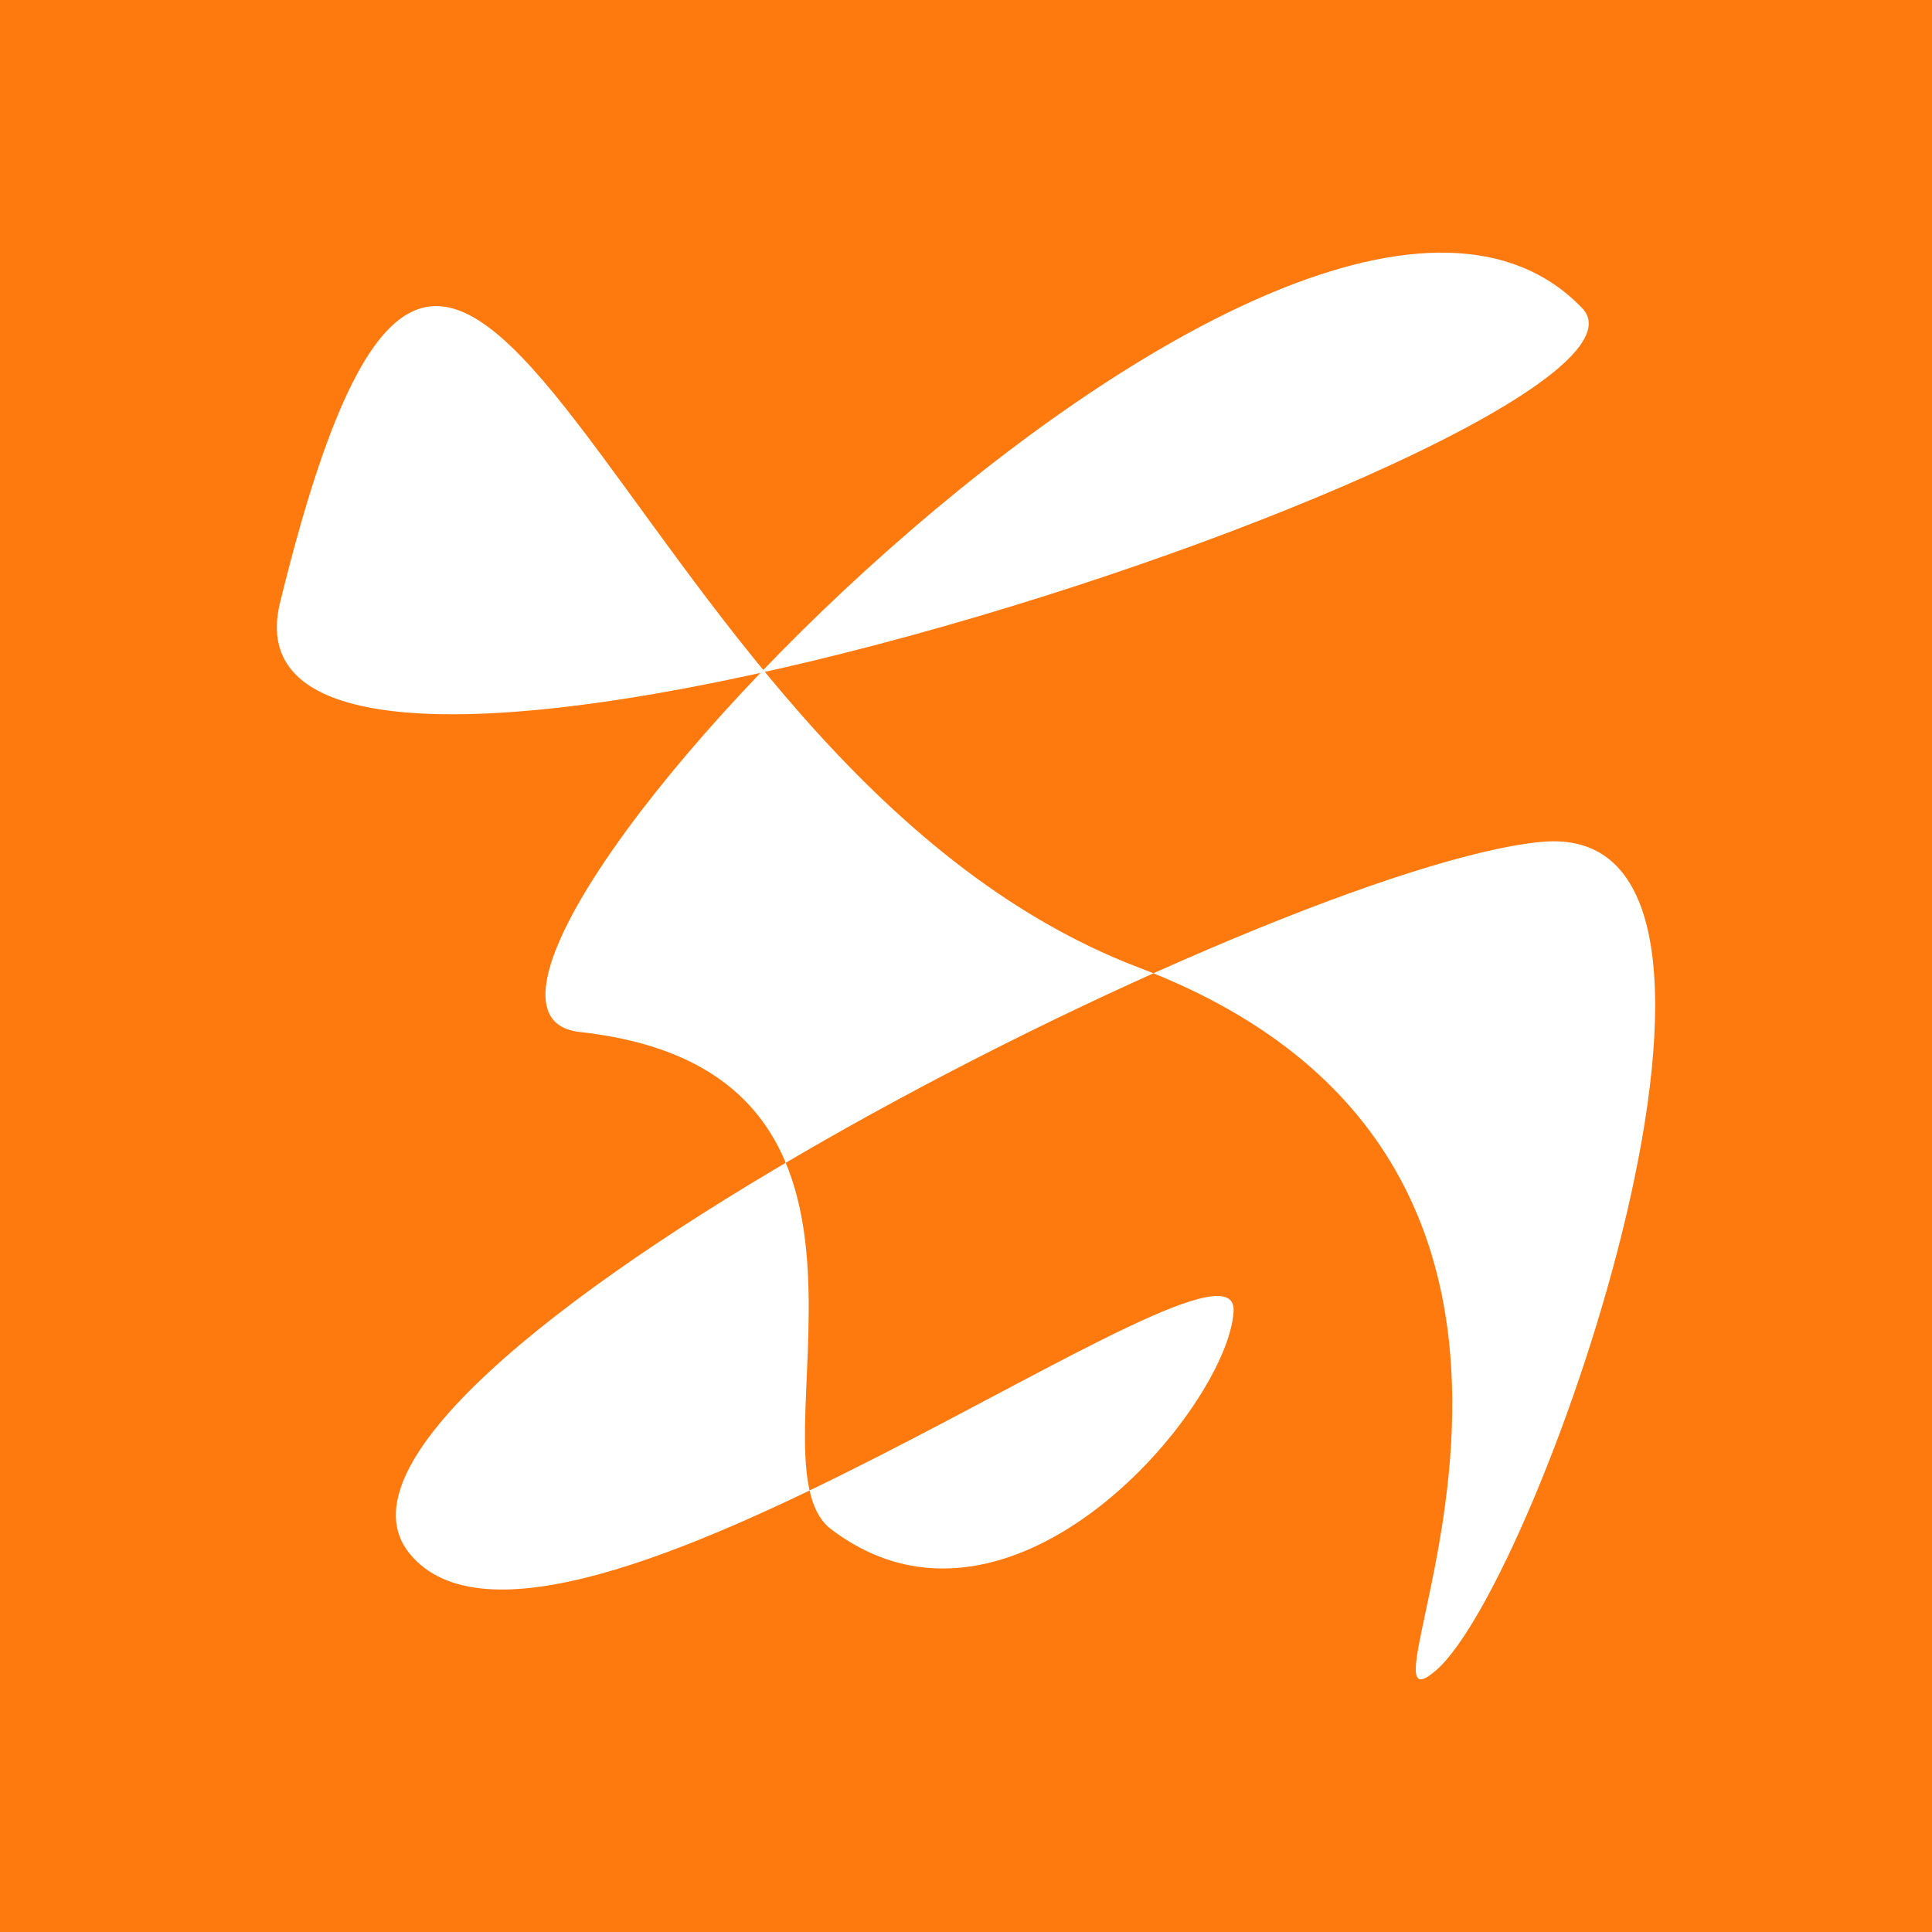 <?xml version="1.0" encoding="UTF-8" standalone="no"?>
<!-- Created with Inkscape (http://www.inkscape.org/) -->

<svg
   width="48"
   height="48"
   viewBox="0 0 12.7 12.7"
   version="1.1"
   id="svg1"
   inkscape:version="1.3.2 (091e20e, 2023-11-25, custom)"
   sodipodi:docname="Icon.svg"
   inkscape:export-filename="Icon.png"
   inkscape:export-xdpi="1024"
   inkscape:export-ydpi="1024"
   xmlns:inkscape="http://www.inkscape.org/namespaces/inkscape"
   xmlns:sodipodi="http://sodipodi.sourceforge.net/DTD/sodipodi-0.dtd"
   xmlns="http://www.w3.org/2000/svg"
   xmlns:svg="http://www.w3.org/2000/svg"
   xmlns:rdf="http://www.w3.org/1999/02/22-rdf-syntax-ns#"
   xmlns:cc="http://creativecommons.org/ns#"
   xmlns:dc="http://purl.org/dc/elements/1.1/">
  <title
     id="title1">Telluxia Icon</title>
  <sodipodi:namedview
     id="namedview1"
     pagecolor="#ffffff"
     bordercolor="#000000"
     borderopacity="0.25"
     inkscape:showpageshadow="2"
     inkscape:pageopacity="0.0"
     inkscape:pagecheckerboard="0"
     inkscape:deskcolor="#d1d1d1"
     inkscape:document-units="mm"
     inkscape:zoom="16.719529"
     inkscape:cx="22.159715"
     inkscape:cy="27.662262"
     inkscape:window-width="1920"
     inkscape:window-height="1129"
     inkscape:window-x="-8"
     inkscape:window-y="-8"
     inkscape:window-maximized="1"
     inkscape:current-layer="layer1"
     inkscape:export-bgcolor="#fe7a0f00" />
  <defs
     id="defs1" />
  <g
     inkscape:label="Main"
     inkscape:groupmode="layer"
     id="layer1">
    <rect
       style="display:inline;fill:#fe7a0f;stroke-width:0.296;fill-opacity:1"
       id="rect1"
       width="13.261"
       height="13.562"
       x="0"
       y="-5.5511151e-17"
       inkscape:label="background" />
    <path
       style="fill:#ffffff;stroke-width:0.224"
       d="M 1.841,3.961 C 1.305,6.148 11.176,2.831 10.4,2.025 8.518,0.069 2.332,6.621 3.812,6.784 6.192,7.047 4.875,9.605 5.463,10.052 6.654,10.957 8.074,9.245 8.109,8.62 8.151,7.894 3.634,11.363 2.693,10.213 1.752,9.063 8.394,5.695 10.134,5.534 11.874,5.373 10.116,10.395 9.441,10.979 8.766,11.564 11.04,7.712 7.488,6.361 3.936,5.01 3.067,-1.043 1.841,3.961 Z"
       id="path3"
       sodipodi:nodetypes="ssssssssss"
       inkscape:label="Icon" />
  </g>
</svg>
